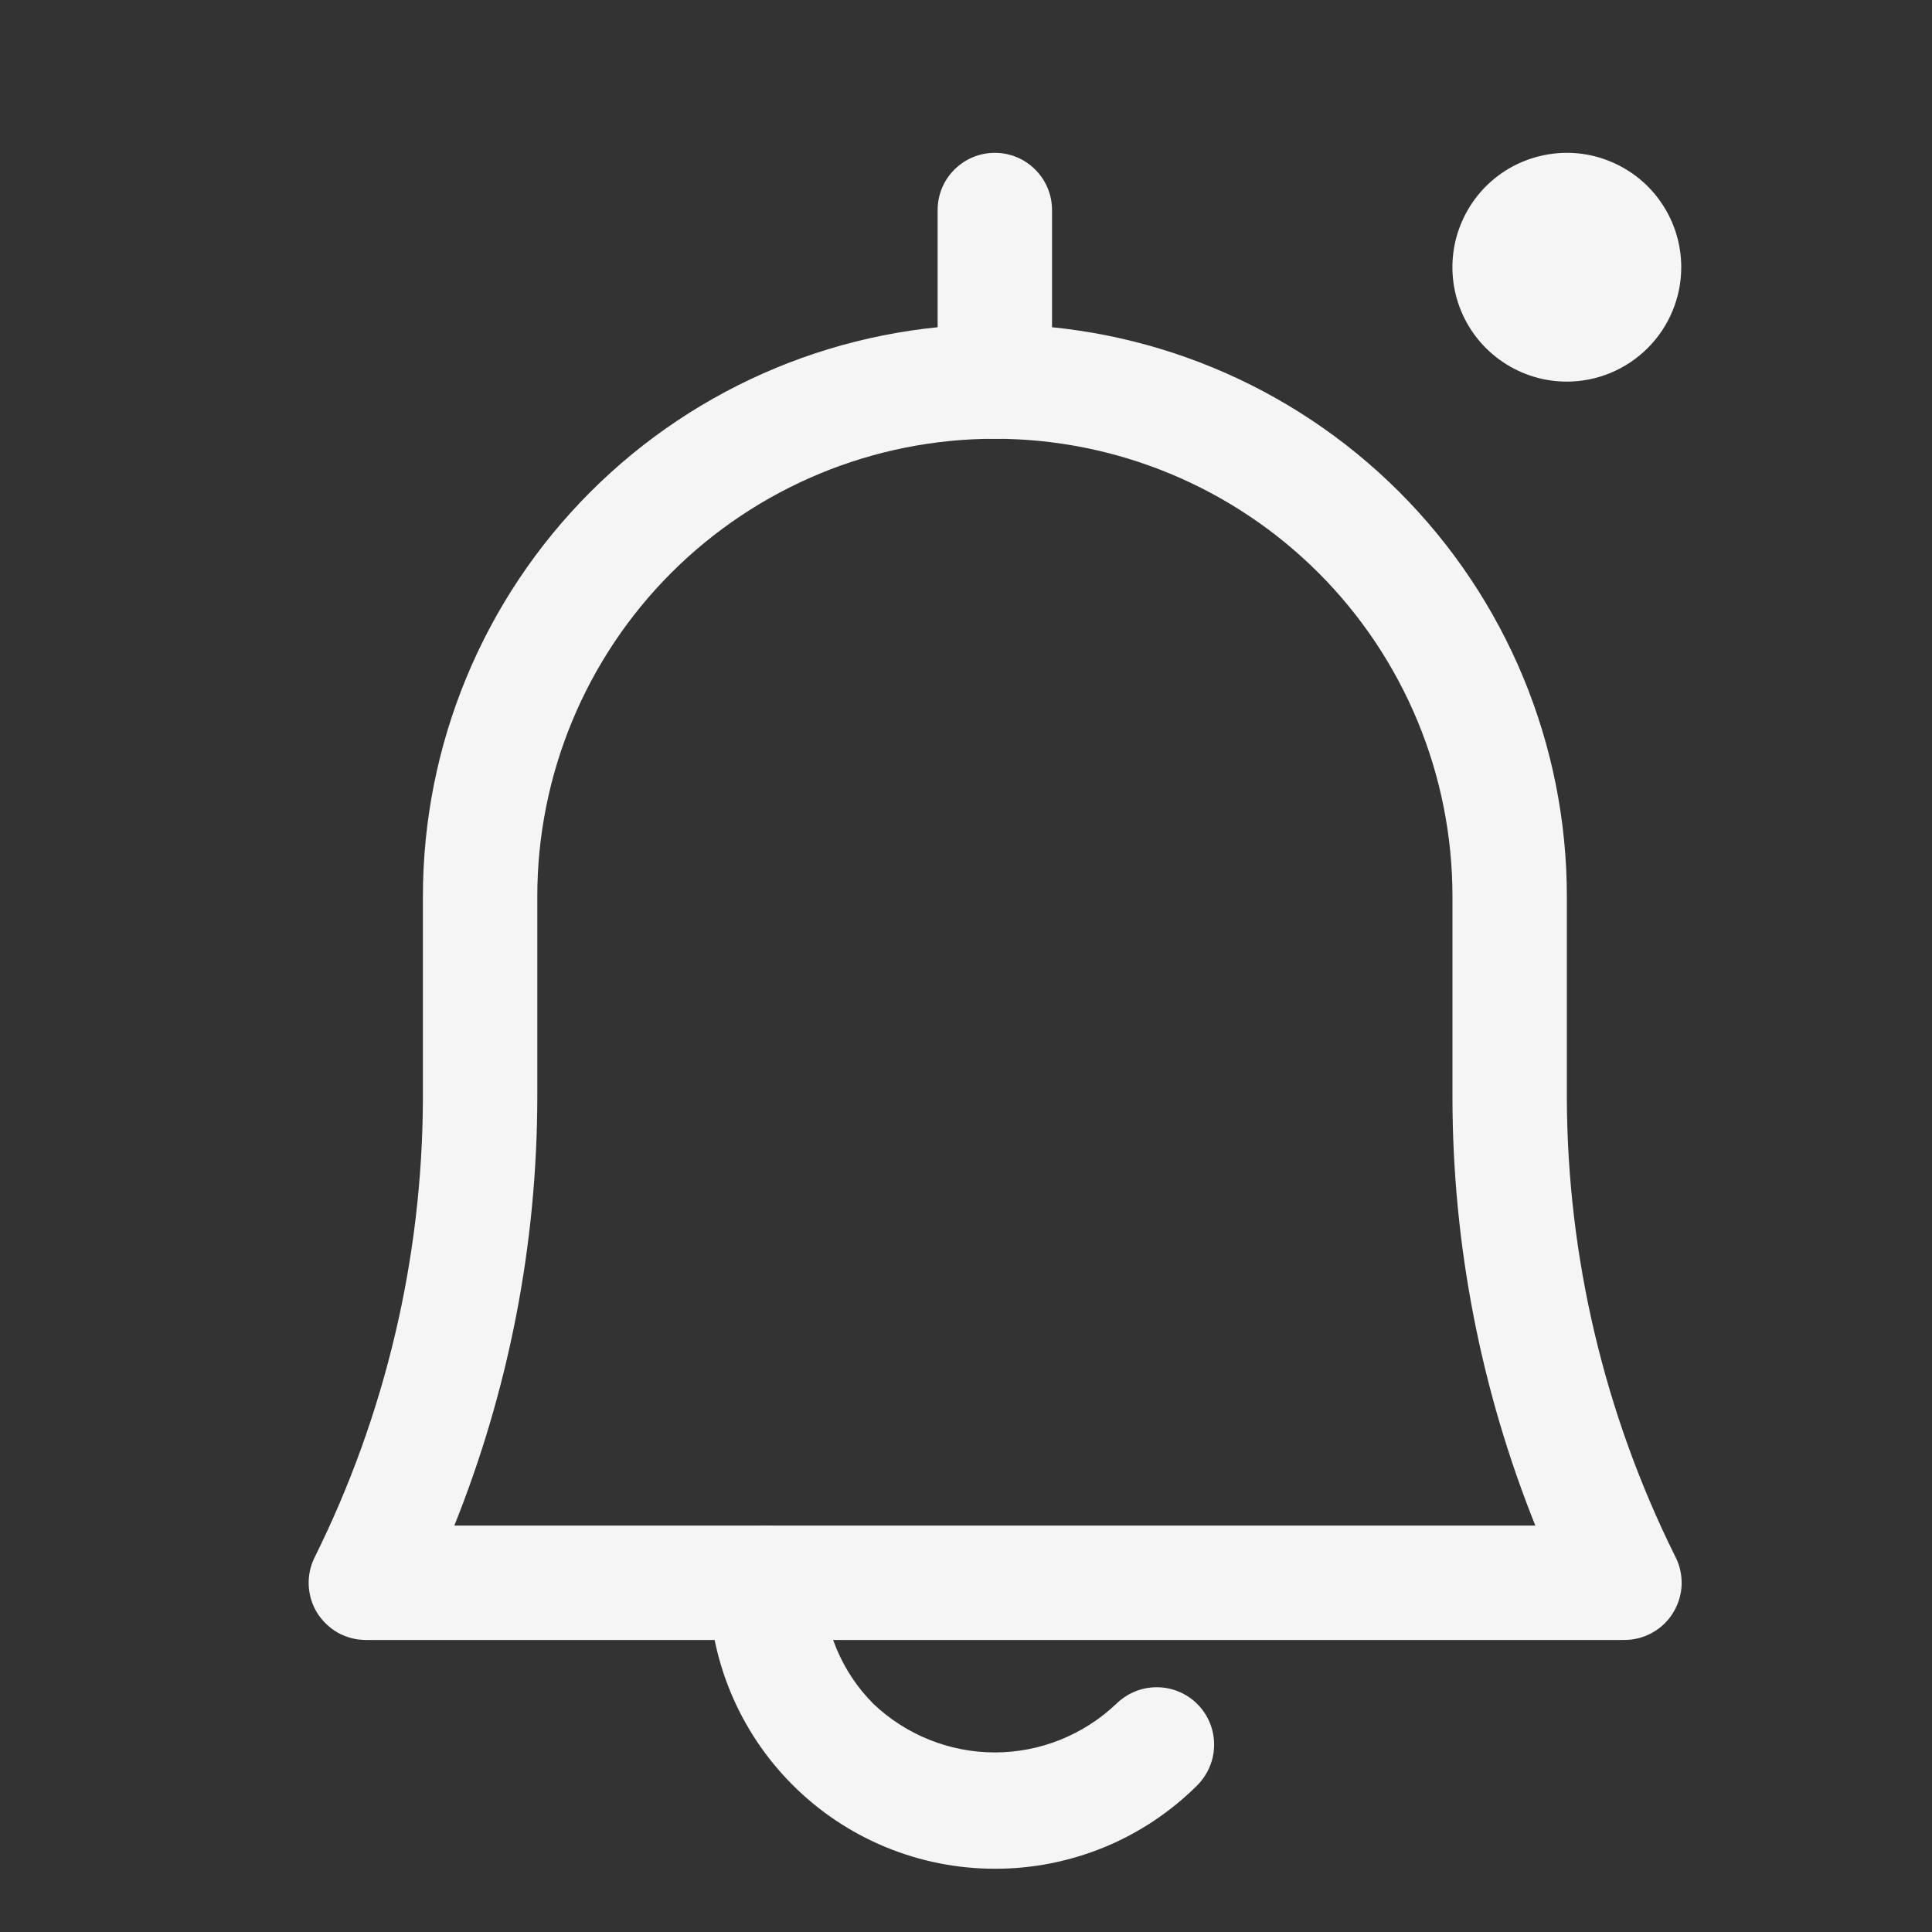 <svg width="19" height="19" viewBox="0 0 19 19" fill="none" xmlns="http://www.w3.org/2000/svg">
<rect x="0" y="0" width="19" height="19" fill="#333333" stroke="none"/>
<g id="Frame" clip-path="url(#clip0_309_644)">
<g id="Layer 31">
<path id="Vector" d="M15.971 16.128H3.596C3.5 16.128 3.406 16.103 3.322 16.056C3.239 16.009 3.169 15.941 3.118 15.86C3.068 15.778 3.04 15.685 3.036 15.589C3.032 15.493 3.052 15.398 3.096 15.312C3.79 13.913 4.153 12.374 4.159 10.812V8.815C4.159 7.324 4.751 5.893 5.806 4.838C6.861 3.783 8.292 3.19 9.784 3.19C11.275 3.19 12.706 3.783 13.761 4.838C14.816 5.893 15.409 7.324 15.409 8.815V10.801C15.414 12.363 15.778 13.902 16.472 15.301C16.518 15.387 16.54 15.483 16.538 15.581C16.535 15.678 16.507 15.773 16.456 15.857C16.406 15.94 16.335 16.009 16.25 16.056C16.165 16.104 16.069 16.129 15.971 16.128ZM4.468 15.003H15.099C14.563 13.667 14.286 12.241 14.284 10.801V8.815C14.284 7.622 13.81 6.477 12.966 5.633C12.122 4.79 10.977 4.315 9.784 4.315C8.59 4.315 7.446 4.79 6.602 5.633C5.758 6.477 5.284 7.622 5.284 8.815V10.801C5.281 12.241 5.004 13.667 4.468 15.003Z" fill="#F5F5F5"/>
<path id="Vector_2" d="M9.784 18.378C9.038 18.378 8.322 18.082 7.795 17.554C7.267 17.027 6.971 16.311 6.971 15.565C6.971 15.416 7.03 15.273 7.136 15.168C7.241 15.062 7.384 15.003 7.534 15.003C7.683 15.003 7.826 15.062 7.931 15.168C8.037 15.273 8.096 15.416 8.096 15.565C8.097 16.013 8.275 16.442 8.591 16.758C8.913 17.063 9.34 17.234 9.784 17.234C10.227 17.234 10.654 17.063 10.976 16.758C11.029 16.706 11.091 16.664 11.159 16.636C11.228 16.607 11.301 16.593 11.376 16.593C11.45 16.593 11.523 16.607 11.592 16.636C11.66 16.664 11.723 16.706 11.775 16.758C11.827 16.81 11.869 16.873 11.897 16.941C11.926 17.01 11.94 17.083 11.94 17.157C11.94 17.232 11.926 17.305 11.897 17.373C11.869 17.442 11.827 17.504 11.775 17.557C11.513 17.818 11.203 18.025 10.861 18.166C10.519 18.306 10.153 18.379 9.784 18.378Z" fill="#F5F5F5"/>
<path id="Vector_3" d="M9.784 4.315C9.634 4.315 9.491 4.256 9.386 4.151C9.28 4.045 9.221 3.902 9.221 3.753V2.065C9.221 1.916 9.28 1.773 9.386 1.668C9.491 1.562 9.634 1.503 9.784 1.503C9.933 1.503 10.076 1.562 10.181 1.668C10.287 1.773 10.346 1.916 10.346 2.065V3.753C10.346 3.902 10.287 4.045 10.181 4.151C10.076 4.256 9.933 4.315 9.784 4.315Z" fill="#F5F5F5"/>
<path id="Vector_4" d="M15.409 3.753C15.186 3.753 14.969 3.687 14.784 3.563C14.599 3.44 14.454 3.264 14.369 3.058C14.284 2.853 14.262 2.627 14.305 2.408C14.349 2.19 14.456 1.99 14.613 1.832C14.771 1.675 14.971 1.568 15.189 1.525C15.408 1.481 15.634 1.503 15.839 1.589C16.045 1.674 16.221 1.818 16.344 2.003C16.468 2.188 16.534 2.405 16.534 2.628C16.534 2.926 16.415 3.212 16.204 3.423C15.993 3.634 15.707 3.753 15.409 3.753Z" fill="#F5F5F5"/>
</g>
</g>
<defs>
<clipPath id="clip0_309_644">
<rect width="18" height="18" fill="white" transform="translate(0.784 0.94)"/>
</clipPath>
</defs>
</svg>
